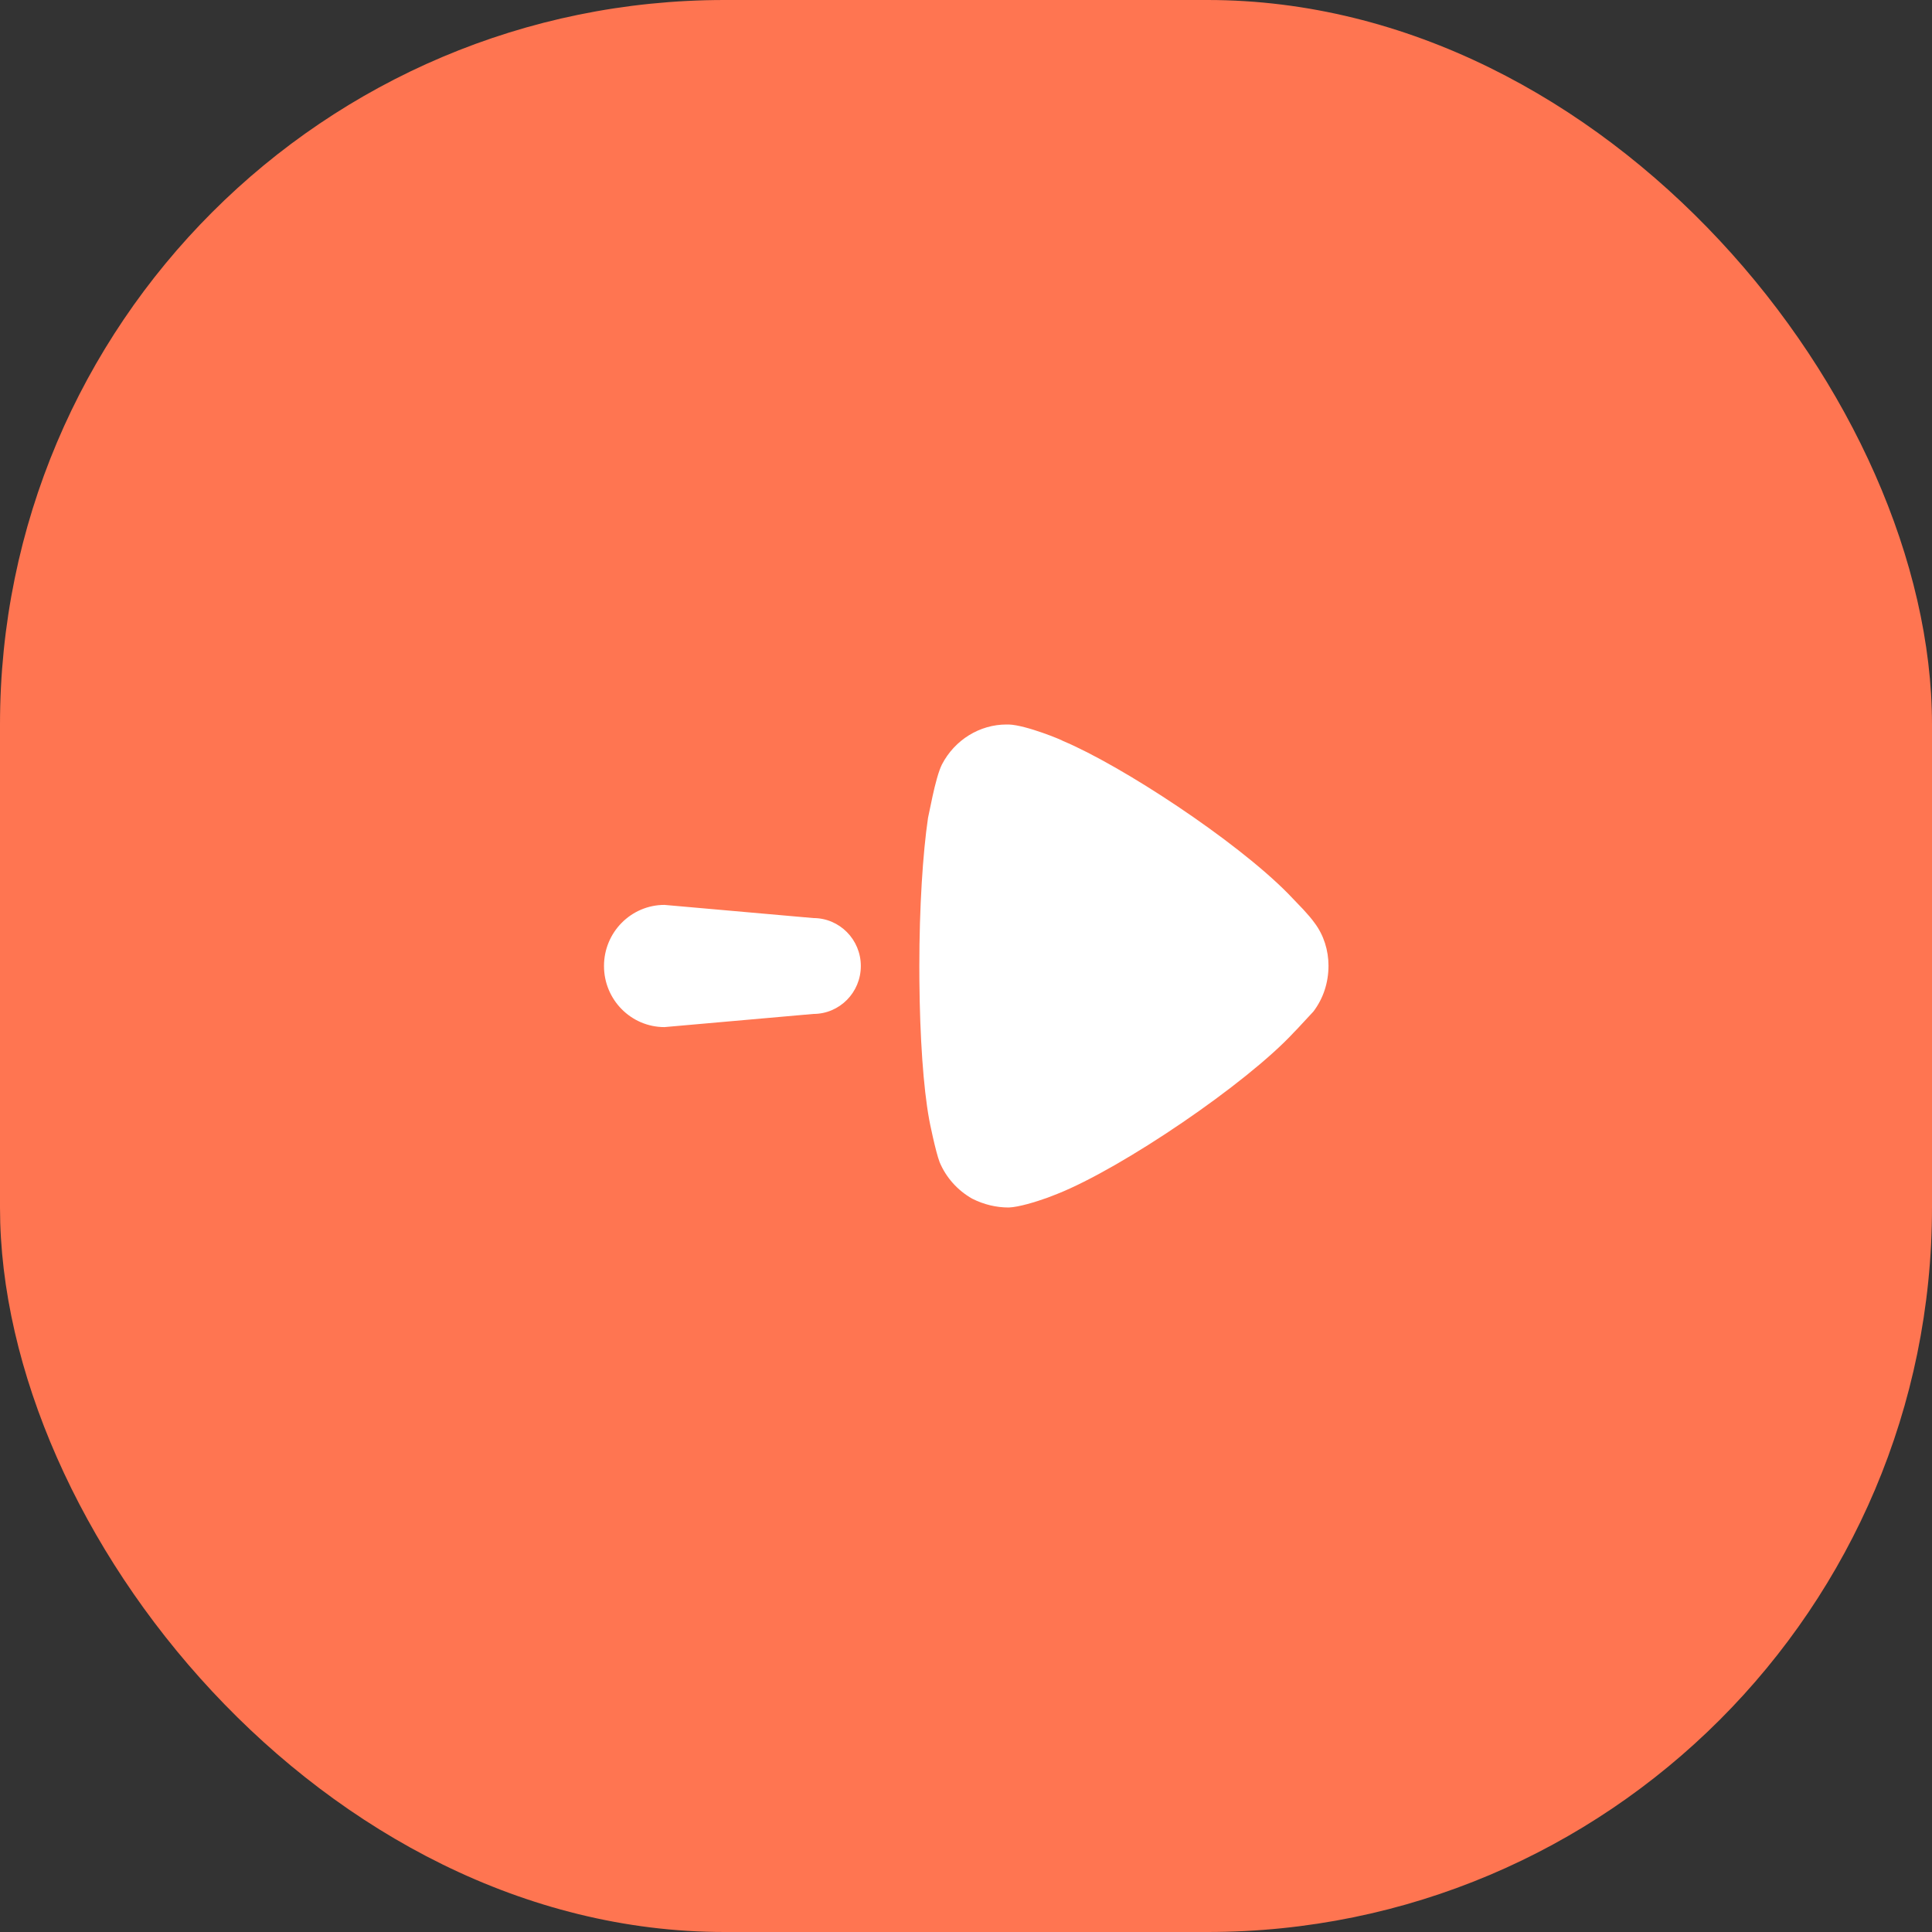 <svg width="32" height="32" viewBox="0 0 32 32" fill="none" xmlns="http://www.w3.org/2000/svg">
    <rect x="0" y="0" width="32" height="32" fill="#333333" stroke="none"/>
    <rect y="0" width="32" height="32" rx="12" fill="#FF7551"/>
    <path fill-rule="evenodd" clip-rule="evenodd" d="M15.227 16.005L15.228 16.241C15.236 17.177 15.293 18.013 15.39 18.542C15.39 18.552 15.496 19.077 15.564 19.251C15.67 19.504 15.862 19.718 16.103 19.854C16.296 19.951 16.498 20 16.709 20C16.876 19.993 17.15 19.909 17.346 19.839L17.509 19.776C18.587 19.348 20.647 17.949 21.436 17.094L21.494 17.034L21.754 16.754C21.917 16.539 22.004 16.277 22.004 15.995C22.004 15.743 21.927 15.49 21.773 15.286C21.727 15.22 21.652 15.135 21.586 15.063L21.333 14.799C20.464 13.918 18.581 12.682 17.605 12.272C17.605 12.263 16.998 12.01 16.709 12H16.671C16.228 12 15.814 12.253 15.602 12.661C15.545 12.773 15.489 12.992 15.447 13.184L15.371 13.546C15.285 14.129 15.227 15.024 15.227 16.005ZM11.006 14.988C10.453 14.988 10.004 15.441 10.004 16C10.004 16.559 10.453 17.012 11.006 17.012L13.472 16.794C13.906 16.794 14.258 16.439 14.258 16C14.258 15.562 13.906 15.206 13.472 15.206L11.006 14.988Z" fill="white"/>
</svg>
